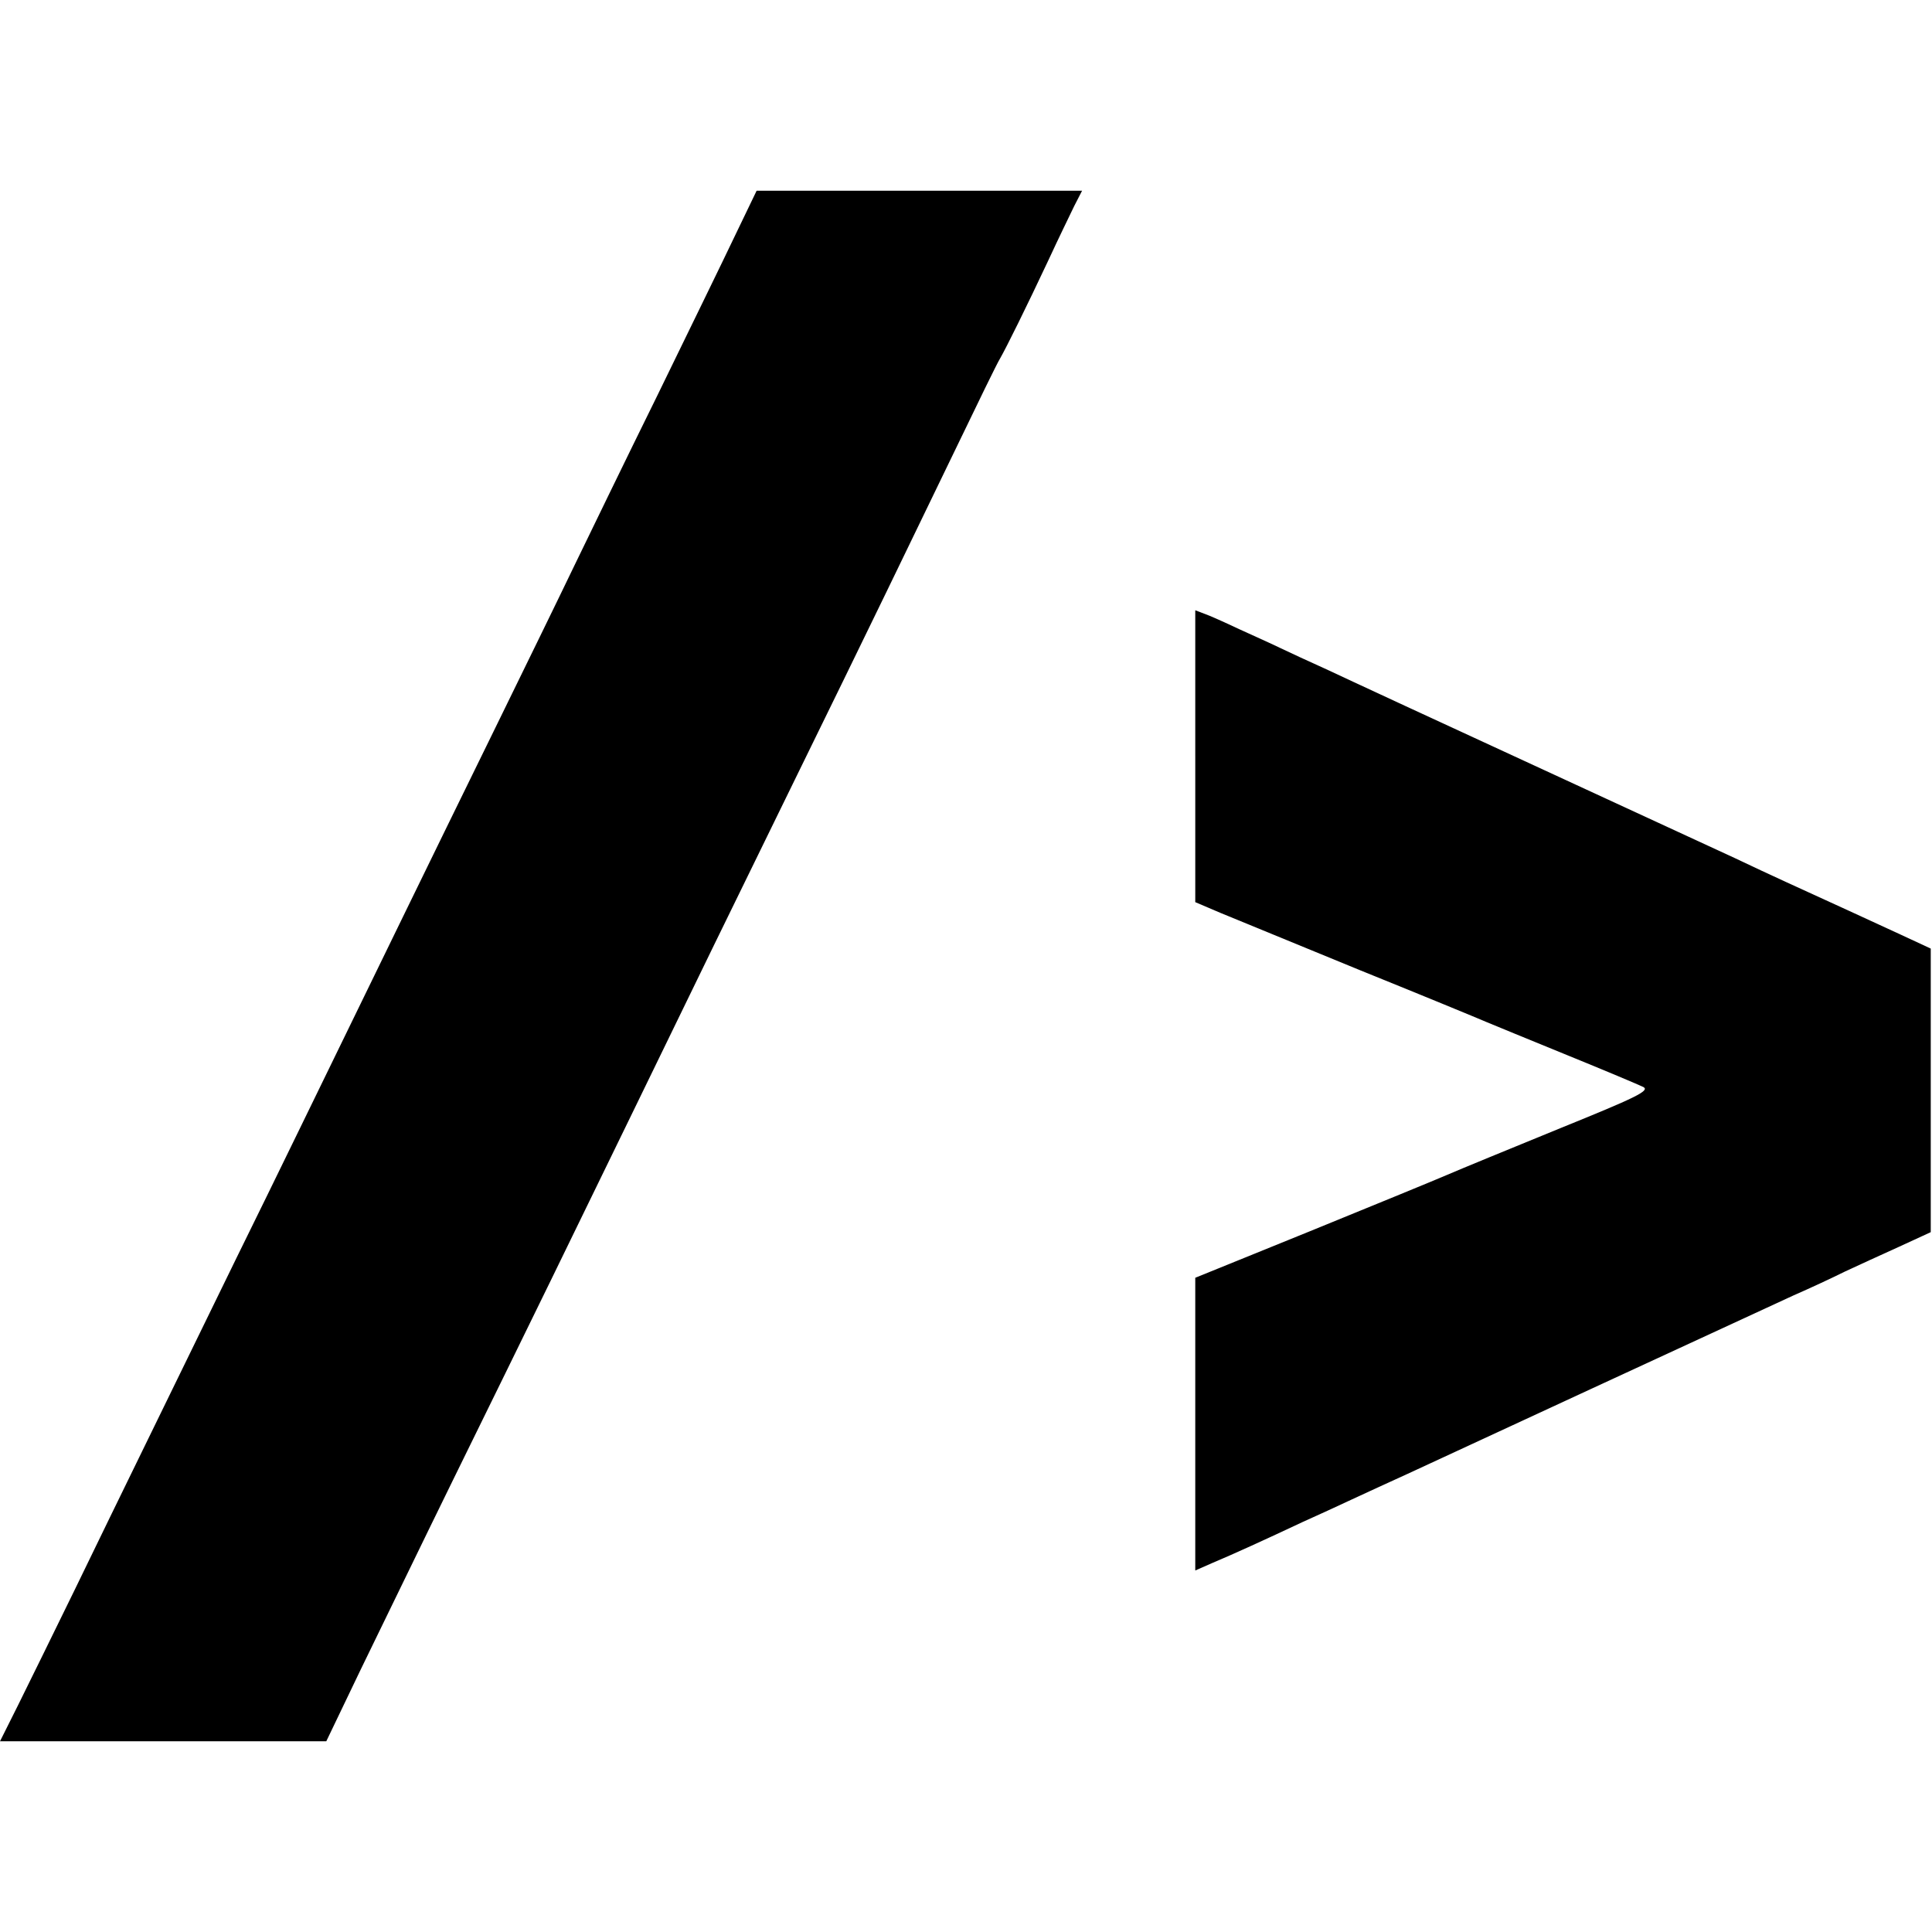 <?xml version="1.0" standalone="no"?>
<!DOCTYPE svg PUBLIC "-//W3C//DTD SVG 20010904//EN"
 "http://www.w3.org/TR/2001/REC-SVG-20010904/DTD/svg10.dtd">
<svg version="1.0" xmlns="http://www.w3.org/2000/svg"
 width="466pt" height="466pt" viewBox="0 0 466 466"
 preserveAspectRatio="xMidYMid meet">
<g transform="translate(0,466) scale(0.1,-0.1)"
fill="#000000" stroke="none">
<path d="M1773 4092 c-28 -59 -113 -233 -188 -387 -76 -154 -165 -338 -200
-410 -34 -71 -120 -247 -190 -390 -70 -143 -169 -345 -220 -450 -233 -478
-304 -625 -405 -830 -151 -310 -283 -579 -390 -800 -51 -104 -112 -229 -136
-277 l-44 -88 393 0 394 0 83 173 c46 94 147 303 225 462 175 356 309 631 430
880 132 272 266 547 390 800 178 363 287 589 389 800 53 110 101 209 108 220
15 26 64 125 118 240 23 50 51 107 61 128 l19 37 -392 0 -393 0 -52 -108z"/>
<path d="M2883 2836 l0 -352 61 -26 c34 -14 185 -76 336 -138 151 -61 289
-118 305 -125 17 -7 104 -43 195 -80 91 -37 174 -72 184 -77 16 -9 -20 -26
-200 -99 -120 -49 -244 -100 -274 -113 -30 -13 -179 -74 -331 -136 l-276 -112
0 -353 0 -353 41 18 c50 21 129 57 216 98 36 16 90 41 120 55 30 14 91 42 135
62 105 49 761 352 930 430 39 17 95 43 125 58 30 14 89 41 131 60 l76 35 0
342 0 342 -71 33 c-39 18 -96 44 -126 58 -118 54 -189 86 -275 127 -82 38
-611 282 -795 367 -41 19 -97 45 -125 58 -27 13 -86 40 -130 60 -44 21 -109
51 -145 67 -36 17 -74 34 -86 38 l-21 8 0 -352z"/>
</g>
</svg>
